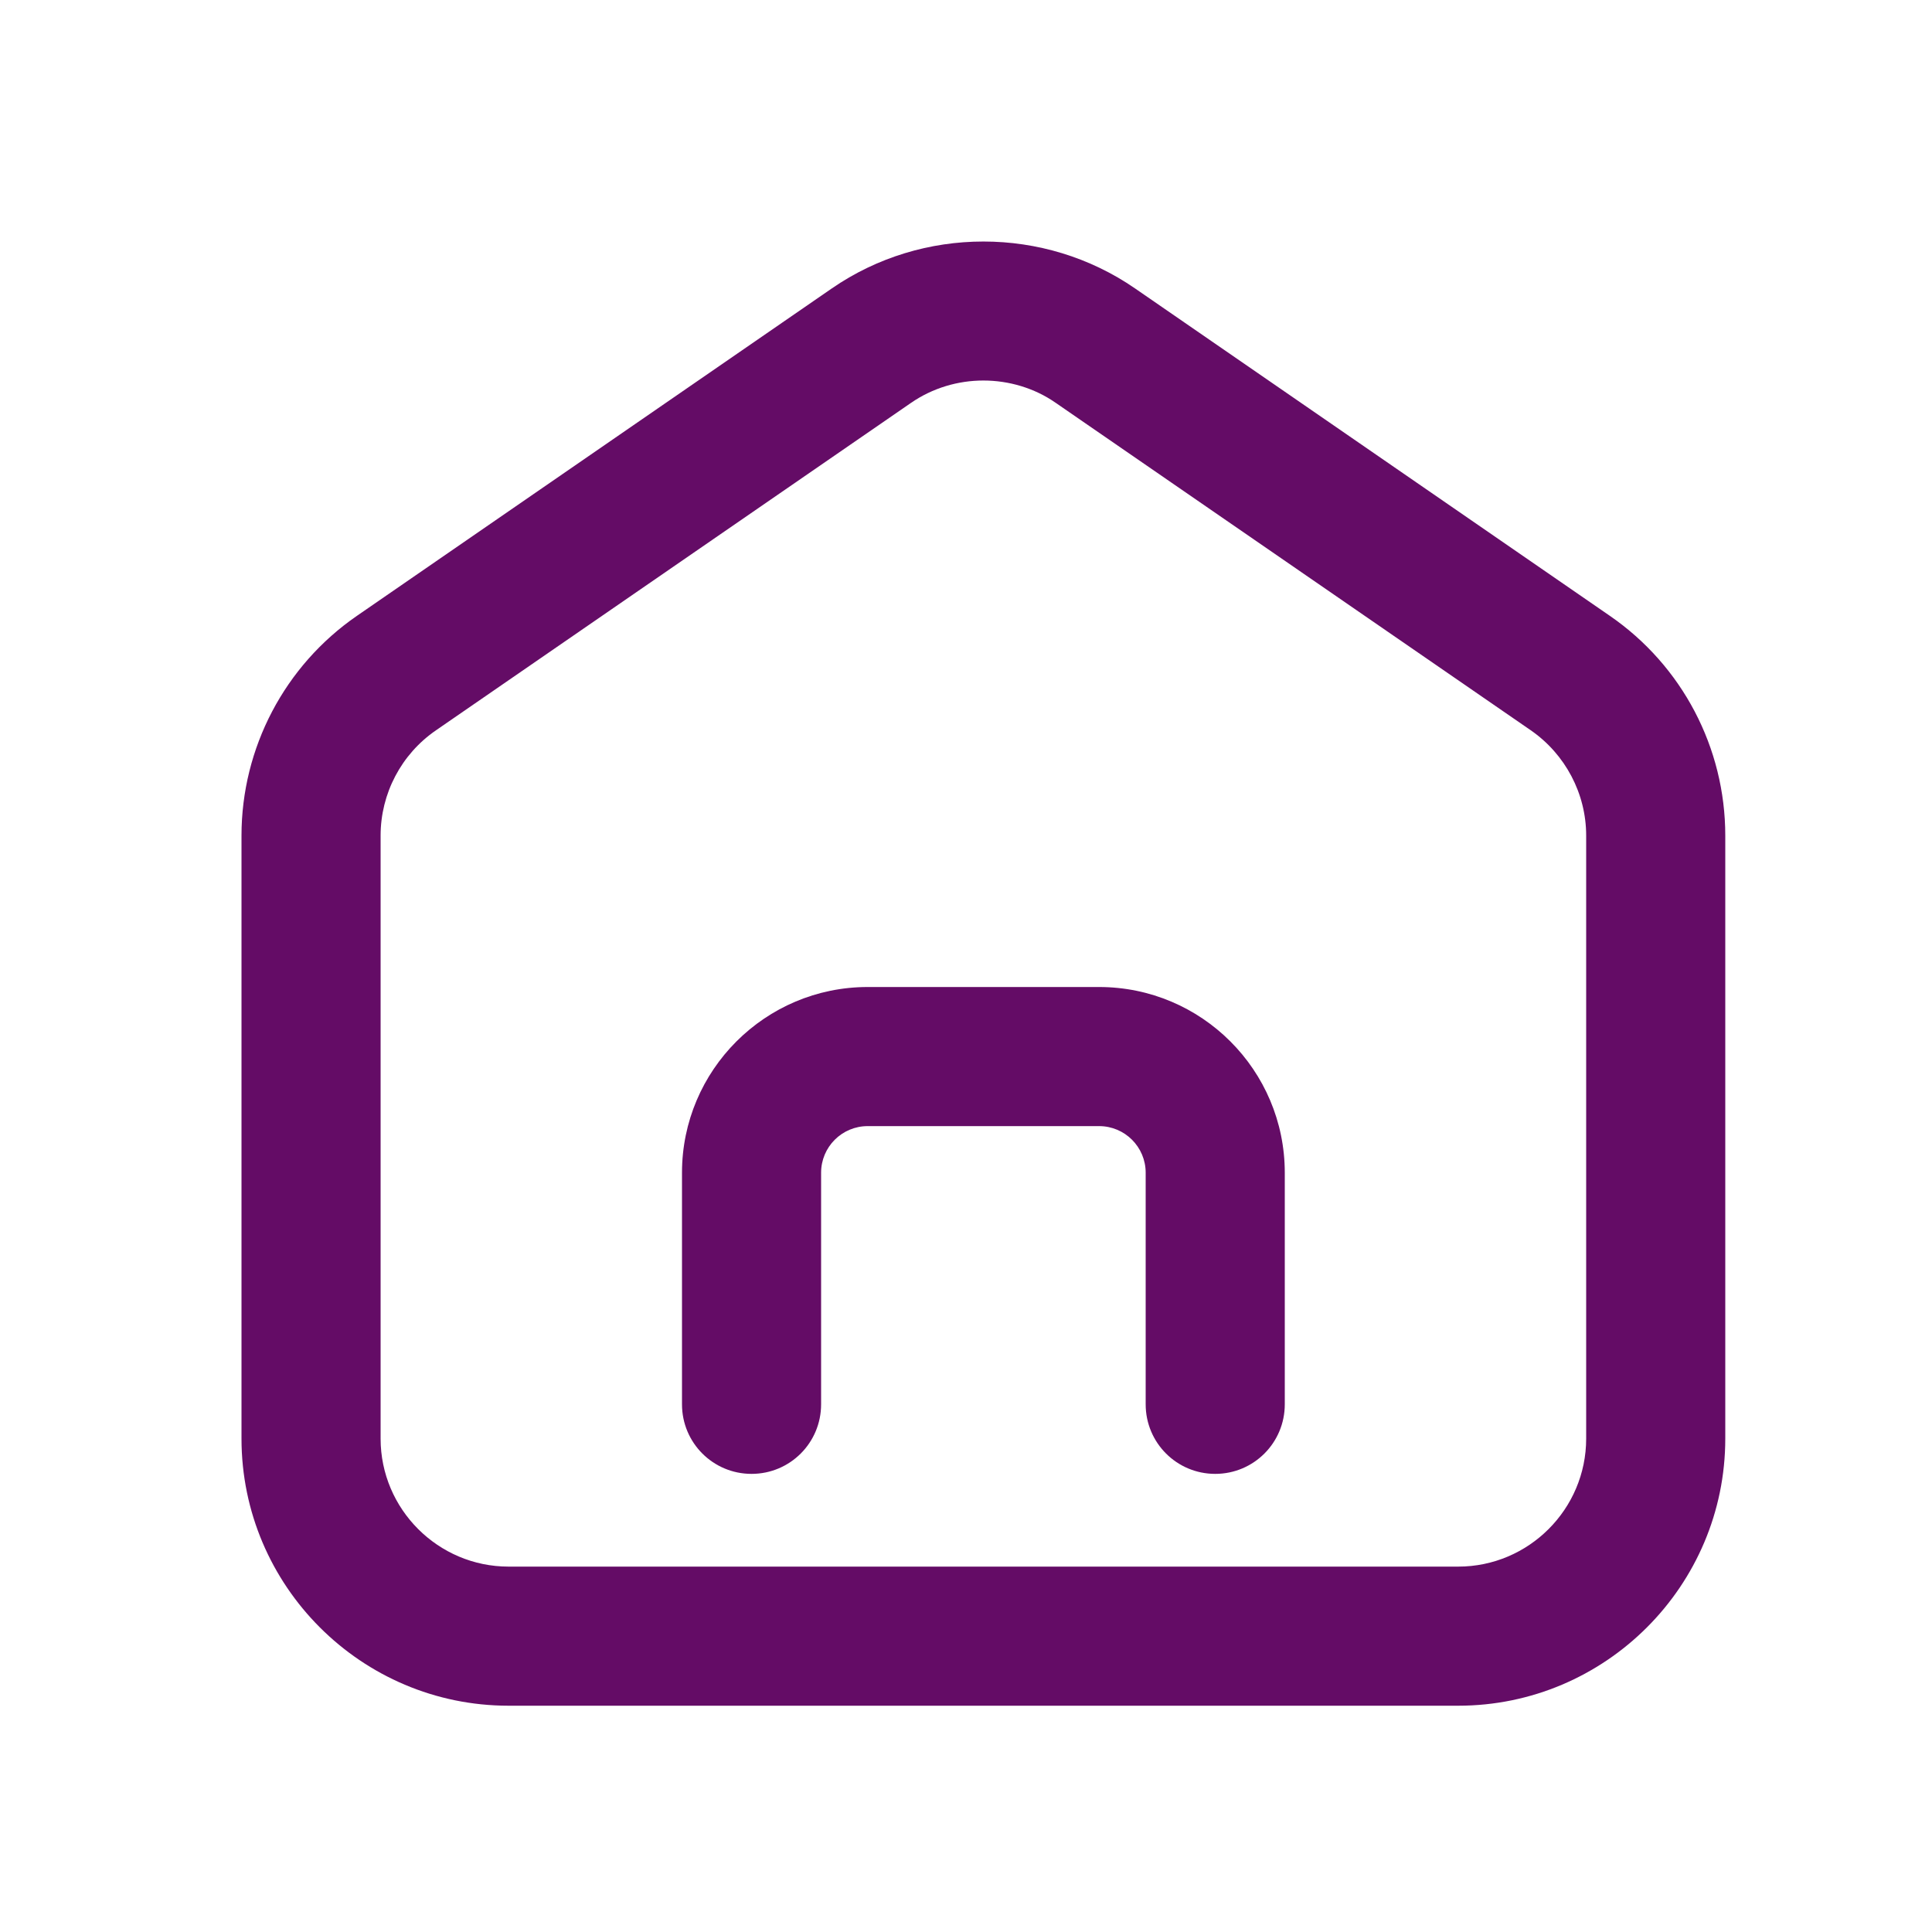 <svg width="24" height="24" viewBox="0 0 24 24" fill="none" xmlns="http://www.w3.org/2000/svg">
<path d="M3 17.871C3 19.7 4.489 21.189 6.318 21.189H18.114C19.943 21.189 21.432 19.7 21.432 17.871V10.38C21.432 9.289 20.897 8.269 19.998 7.65L14.1 3.583C12.974 2.806 11.459 2.806 10.333 3.583L4.434 7.65C3.536 8.269 3 9.291 3 10.38L3 17.871ZM4.728 10.38C4.728 9.859 4.984 9.369 5.416 9.072L11.315 5.006C11.585 4.819 11.902 4.727 12.216 4.727C12.53 4.727 12.85 4.819 13.117 5.006L19.016 9.072C19.445 9.369 19.704 9.859 19.704 10.38V17.871C19.704 18.747 18.99 19.461 18.114 19.461L6.318 19.461C5.442 19.461 4.728 18.747 4.728 17.871V10.38Z" fill="#640C66"/>
<path d="M9.336 18.309C9.814 18.309 10.2 17.923 10.2 17.445V14.568C10.2 14.248 10.459 13.989 10.779 13.989H13.653C13.973 13.989 14.232 14.248 14.232 14.568V17.445C14.232 17.923 14.618 18.309 15.096 18.309C15.574 18.309 15.96 17.923 15.96 17.445V14.568C15.96 13.294 14.926 12.261 13.653 12.261H10.779C9.506 12.261 8.472 13.295 8.472 14.568V17.445C8.472 17.923 8.858 18.309 9.336 18.309H9.336Z" fill="#640C66"/>
</svg>
